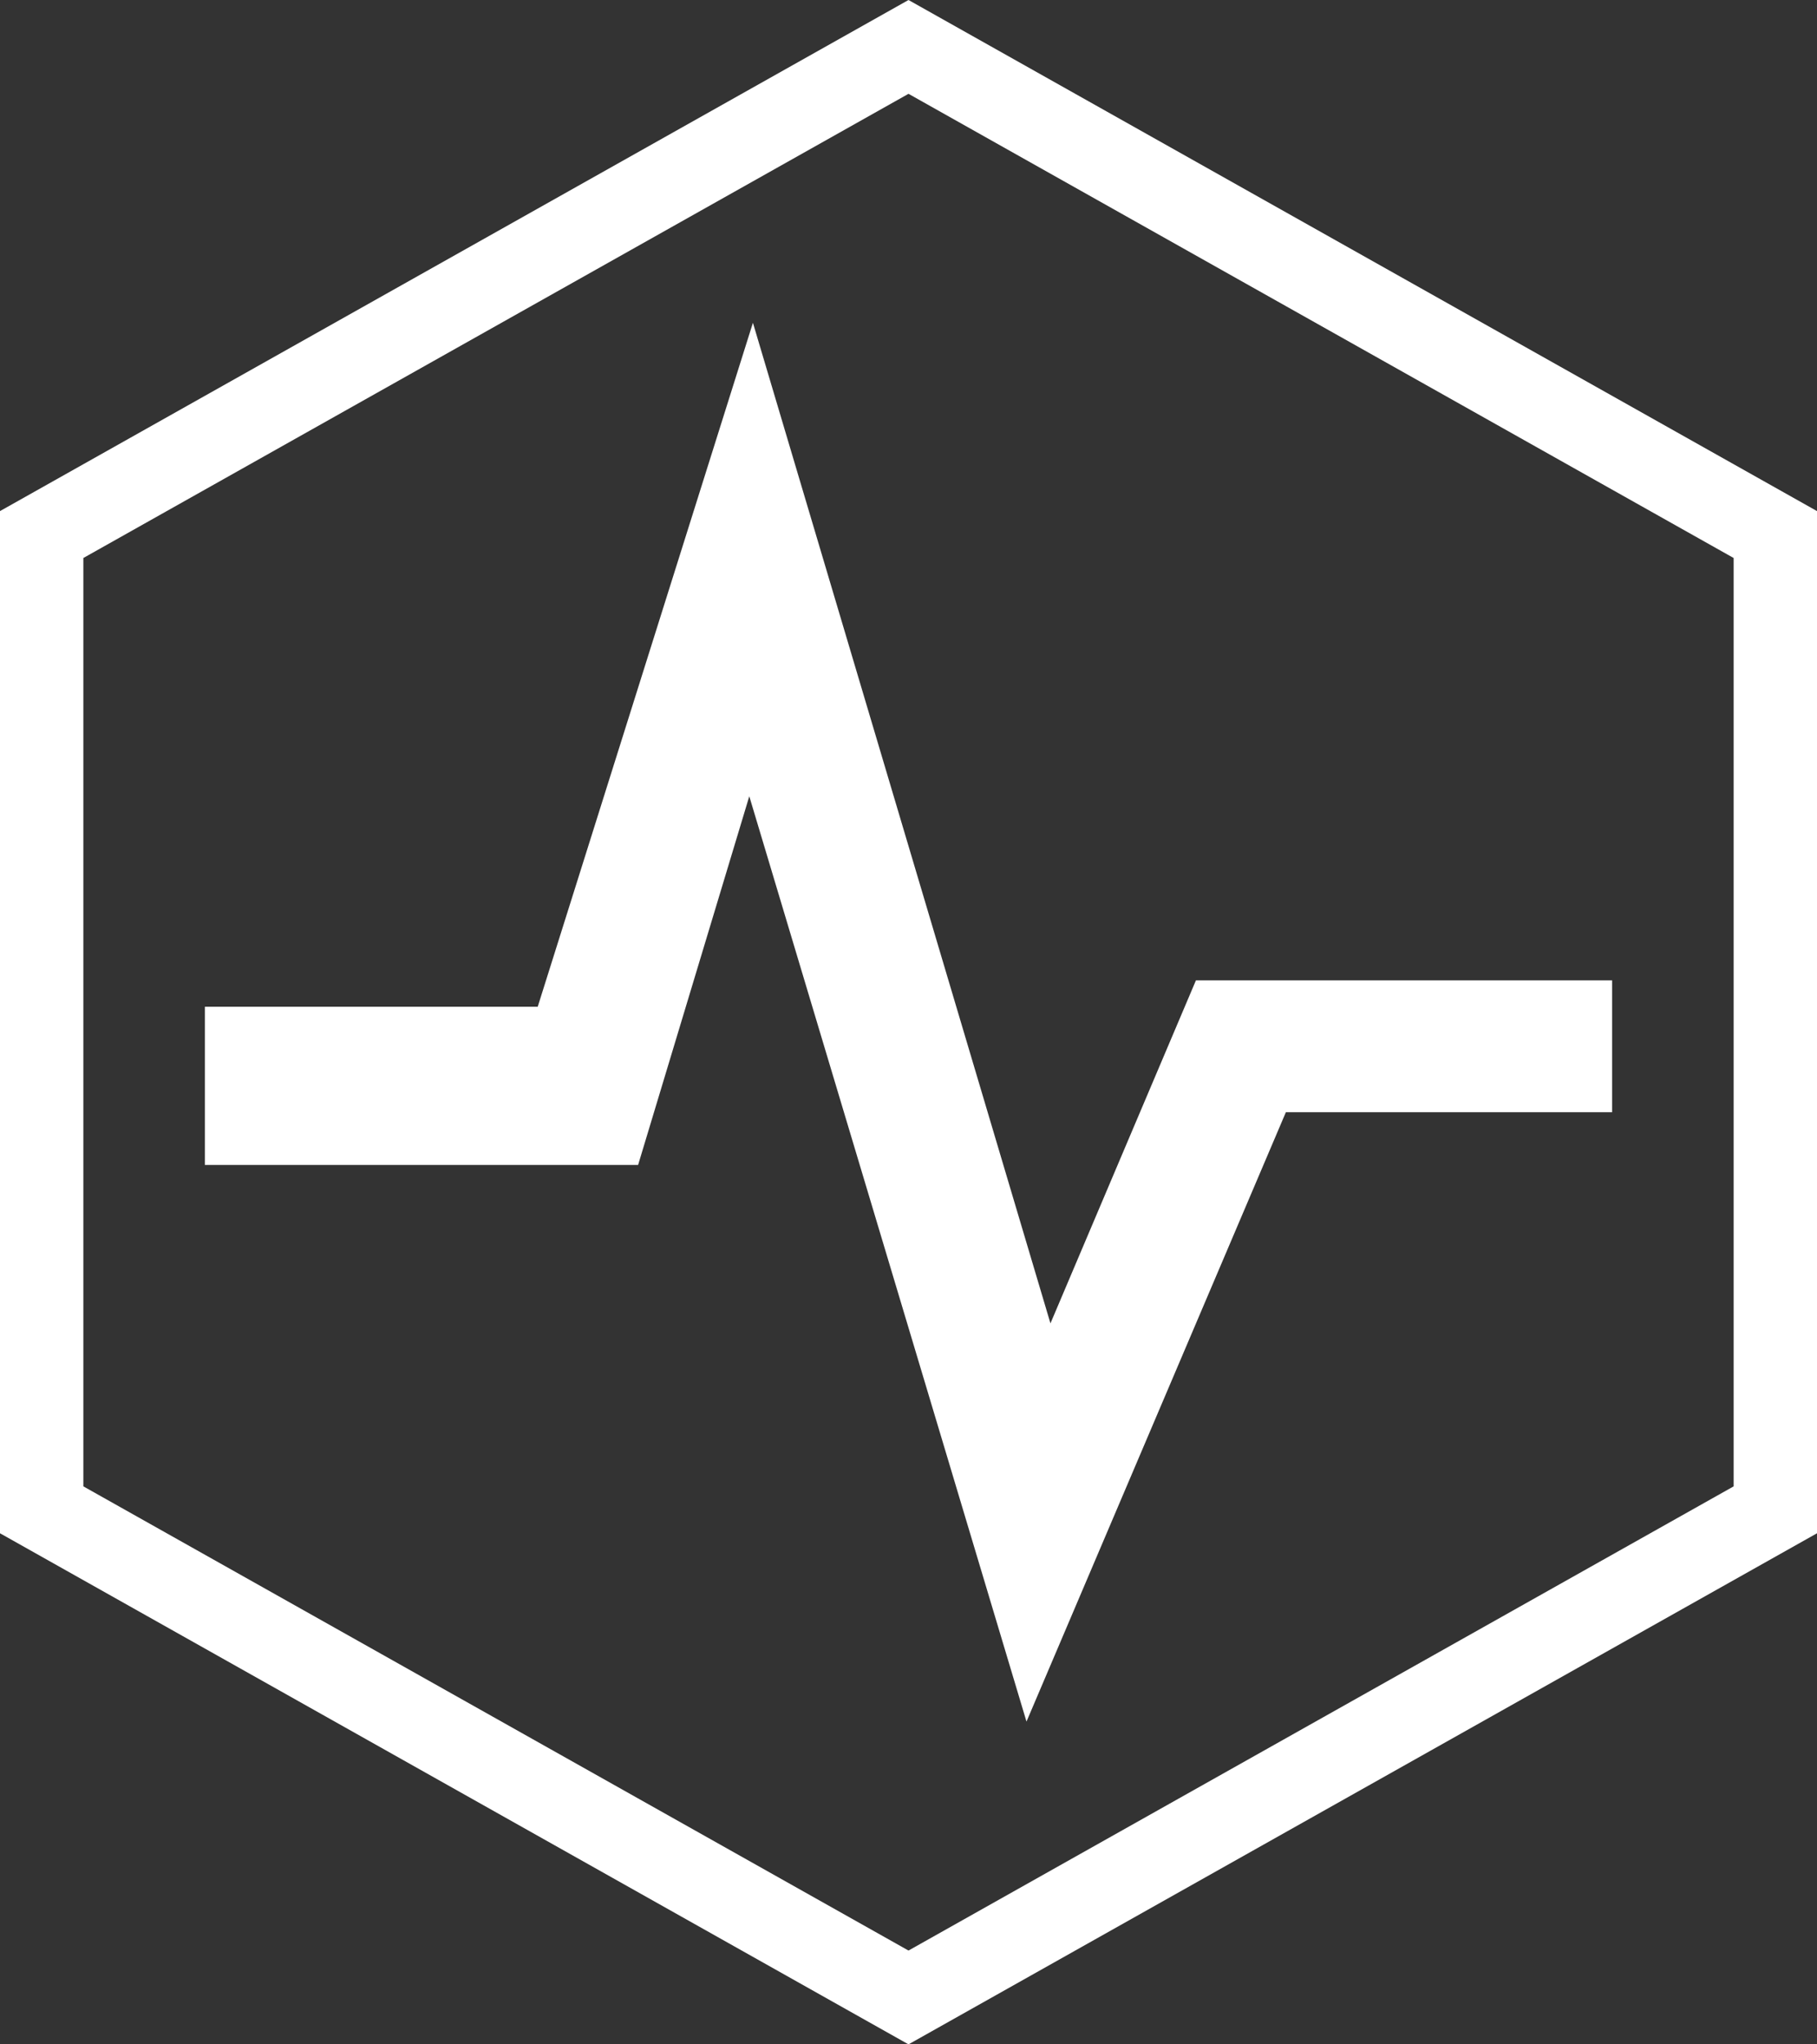 <?xml version="1.0" encoding="iso-8859-1"?>
<!-- Generator: Adobe Illustrator 21.0.2, SVG Export Plug-In . SVG Version: 6.00 Build 0)  -->
<svg version="1.1" id="Layer_1" xmlns="http://www.w3.org/2000/svg" xmlns:xlink="http://www.w3.org/1999/xlink" x="0px" y="0px"
	 viewBox="0 0 16 18" style="enable-background:new 0 0 16 18;" xml:space="preserve">
<rect x="0" y="0" width="16" height="18" fill="#333333" stroke="none"/>
<g>
	<g>
		<path style="fill:#FFFFFF;" d="M8,18l-8-4.5v-9L8,0l8,4.5v9L8,18z M0.734,13.087L8,17.174l7.266-4.087V4.913L8,0.826L0.734,4.913
			V13.087z"/>
	</g>
	<g>
		<g>
			<polygon style="fill:#FFFFFF;" points="9.039,15.158 6.598,7.011 5.619,10.257 1.804,10.257 1.804,8.864 4.735,8.864 6.63,2.842 
				9.25,11.652 10.531,8.632 14.196,8.632 14.196,9.793 11.323,9.793 			"/>
		</g>
	</g>
</g>
</svg>
